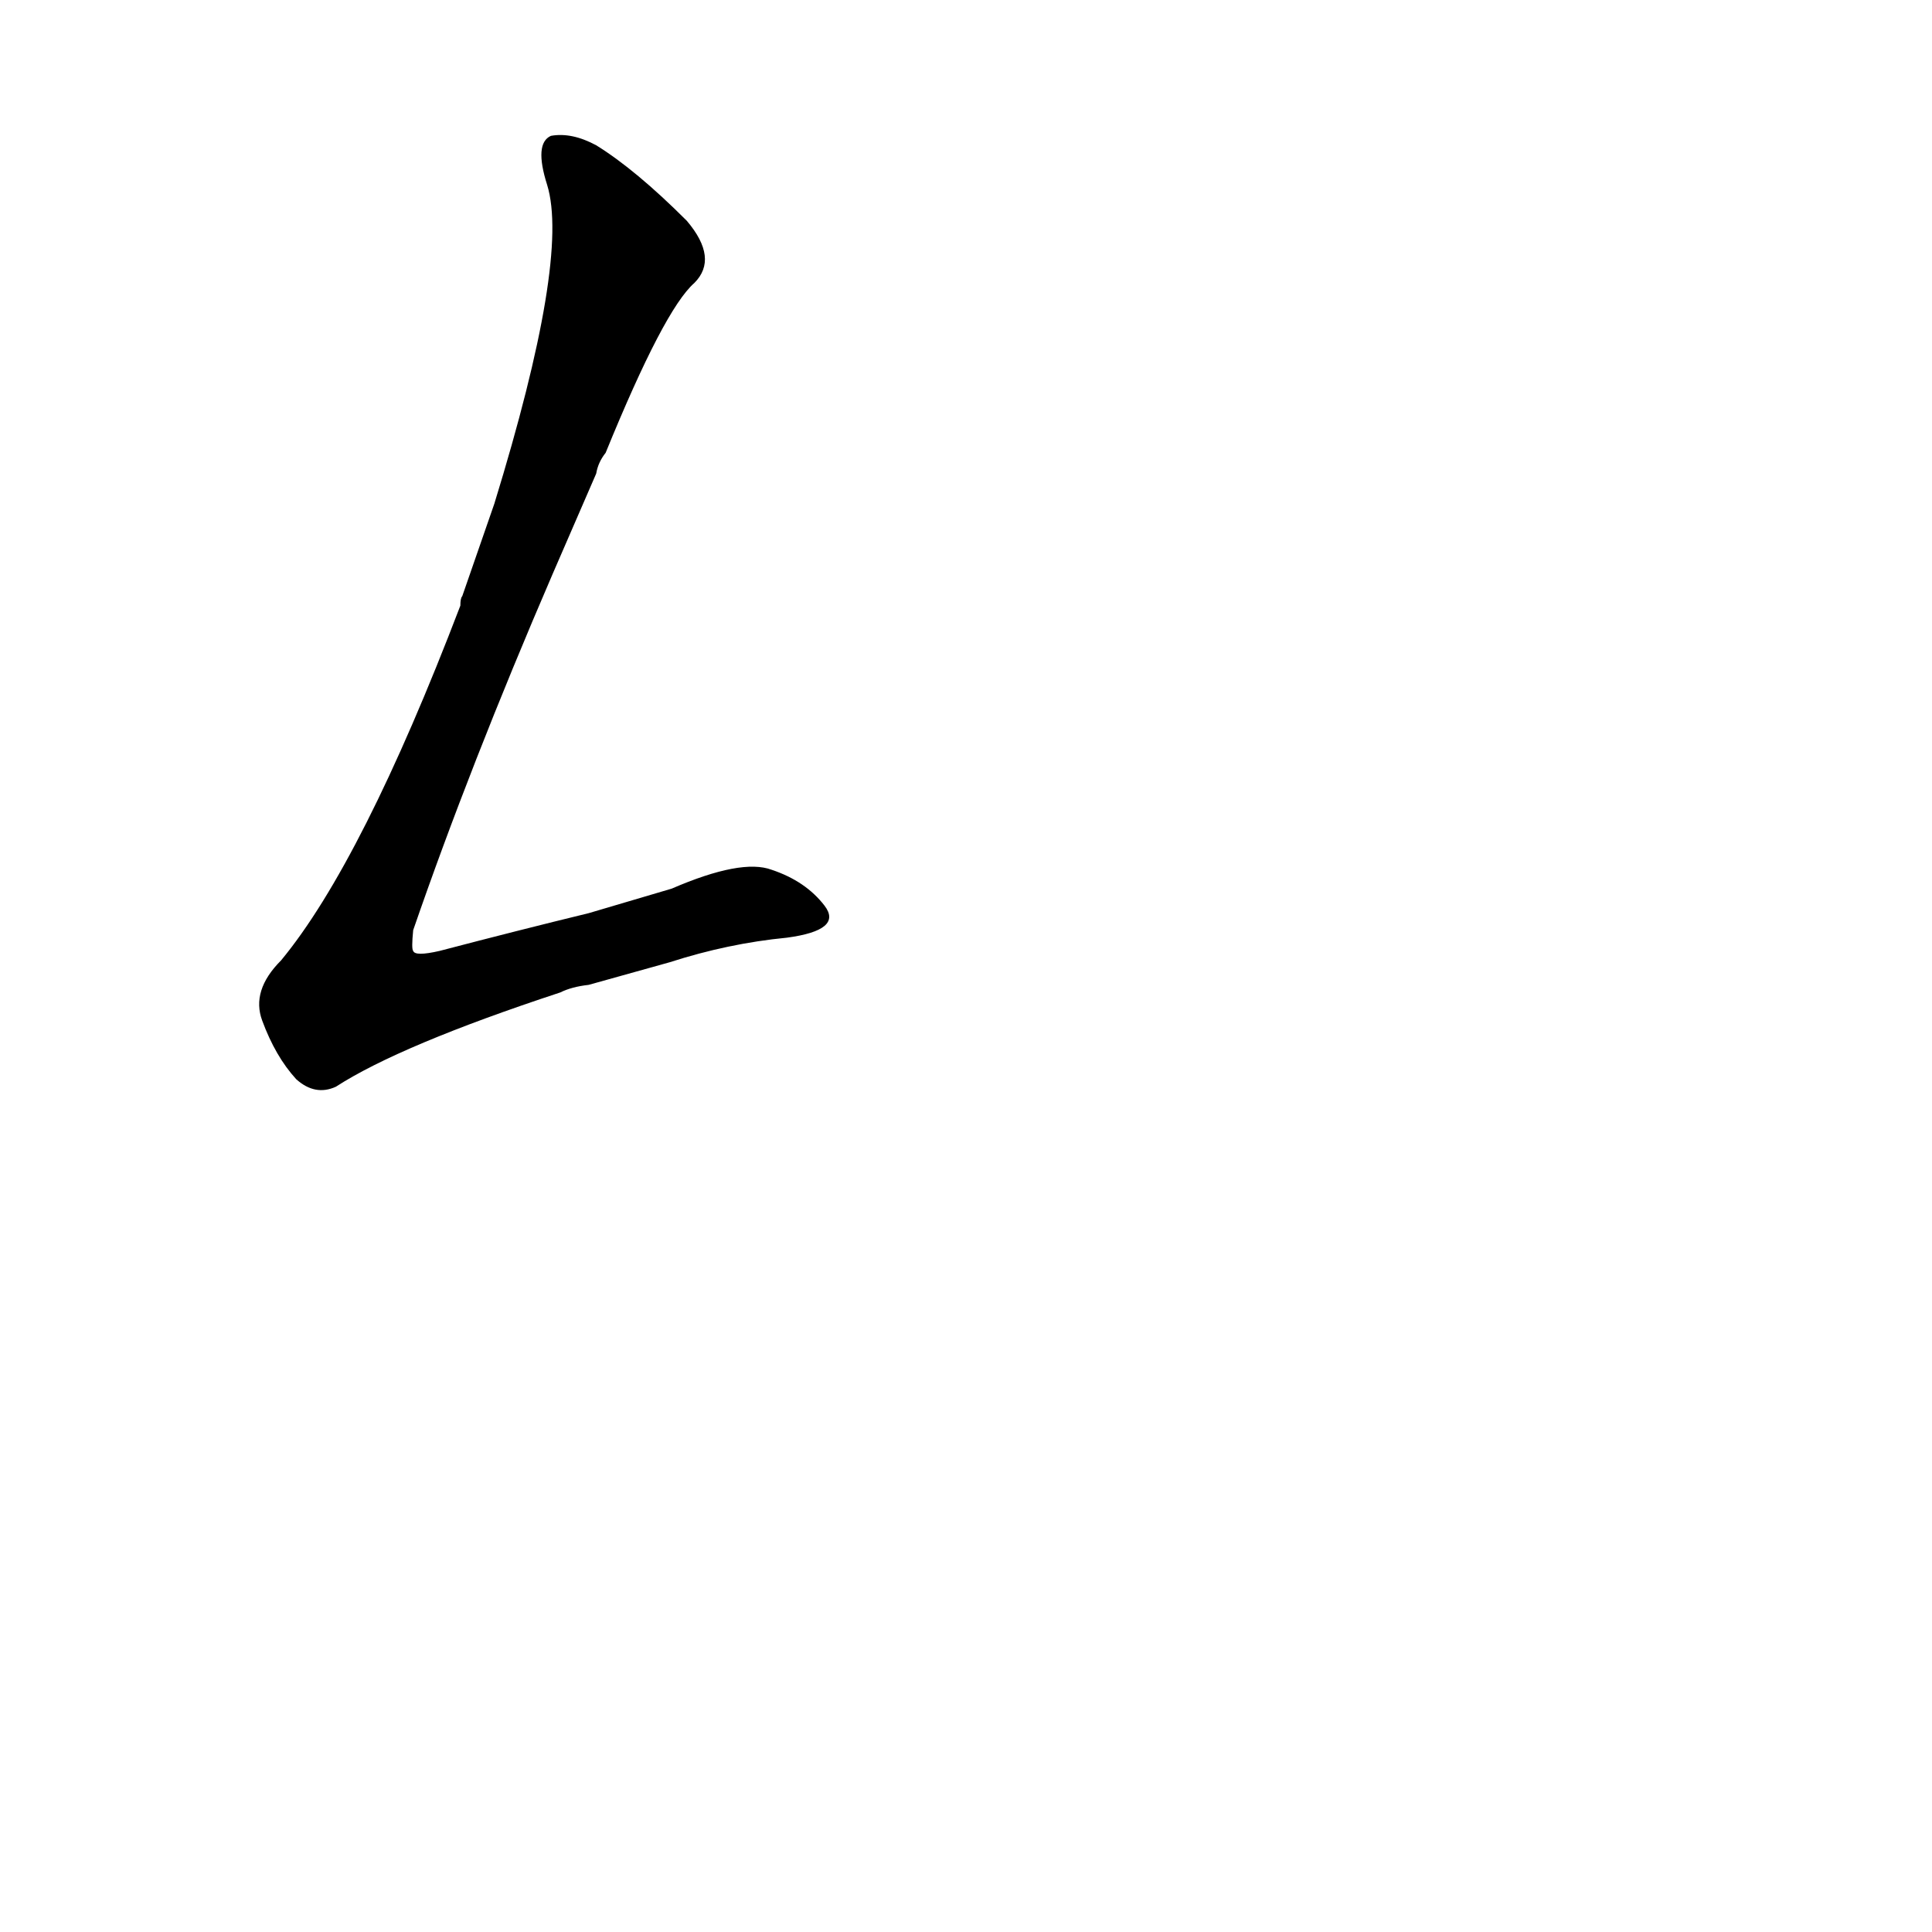 <?xml version='1.0' encoding='utf-8'?>
<svg xmlns="http://www.w3.org/2000/svg" version="1.1" viewBox="0 0 1024 1024"><g transform="scale(1, -1) translate(0, -900)"><path d="M 312 416 Q 275 407 233 396 Q 220 393 219 396 Q 218 397 219 407 Q 249 494 293 596 L 316 649 Q 317 655 321 660 Q 352 736 368 750 Q 381 763 364 783 Q 337 810 316 823 Q 303 830 292 828 Q 283 824 290 802 Q 302 763 262 633 L 245 584 Q 244 583 244 579 Q 192 443 149 391 Q 133 375 139 359 Q 146 340 157 328 Q 167 319 178 324 Q 212 346 297 374 Q 303 377 312 378 L 355 390 Q 386 400 417 403 Q 447 407 437 420 Q 427 433 409 439 Q 393 445 356 429 L 312 416 Z" fill="black" /></g></svg>